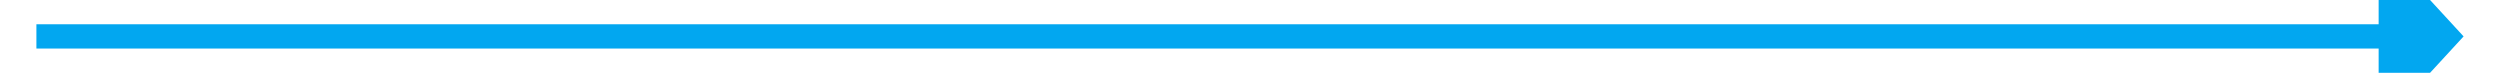 ﻿<?xml version="1.0" encoding="utf-8"?>
<svg version="1.1" xmlns:xlink="http://www.w3.org/1999/xlink" width="206px" height="6px" preserveAspectRatio="xMinYMid meet" viewBox="2952 687 206 4" xmlns="http://www.w3.org/2000/svg">
  <path d="M 0 1  L 194 1  " stroke-width="2" stroke-dasharray="0" stroke="rgba(2, 167, 240, 1)" fill="none" transform="matrix(1 0 0 1 2955 688 )" class="stroke" />
  <path d="M 193 8.6  L 200 1  L 193 -6.6  L 193 8.6  Z " fill-rule="nonzero" fill="rgba(2, 167, 240, 1)" stroke="none" transform="matrix(1 0 0 1 2955 688 )" class="arrowhead" />
</svg>